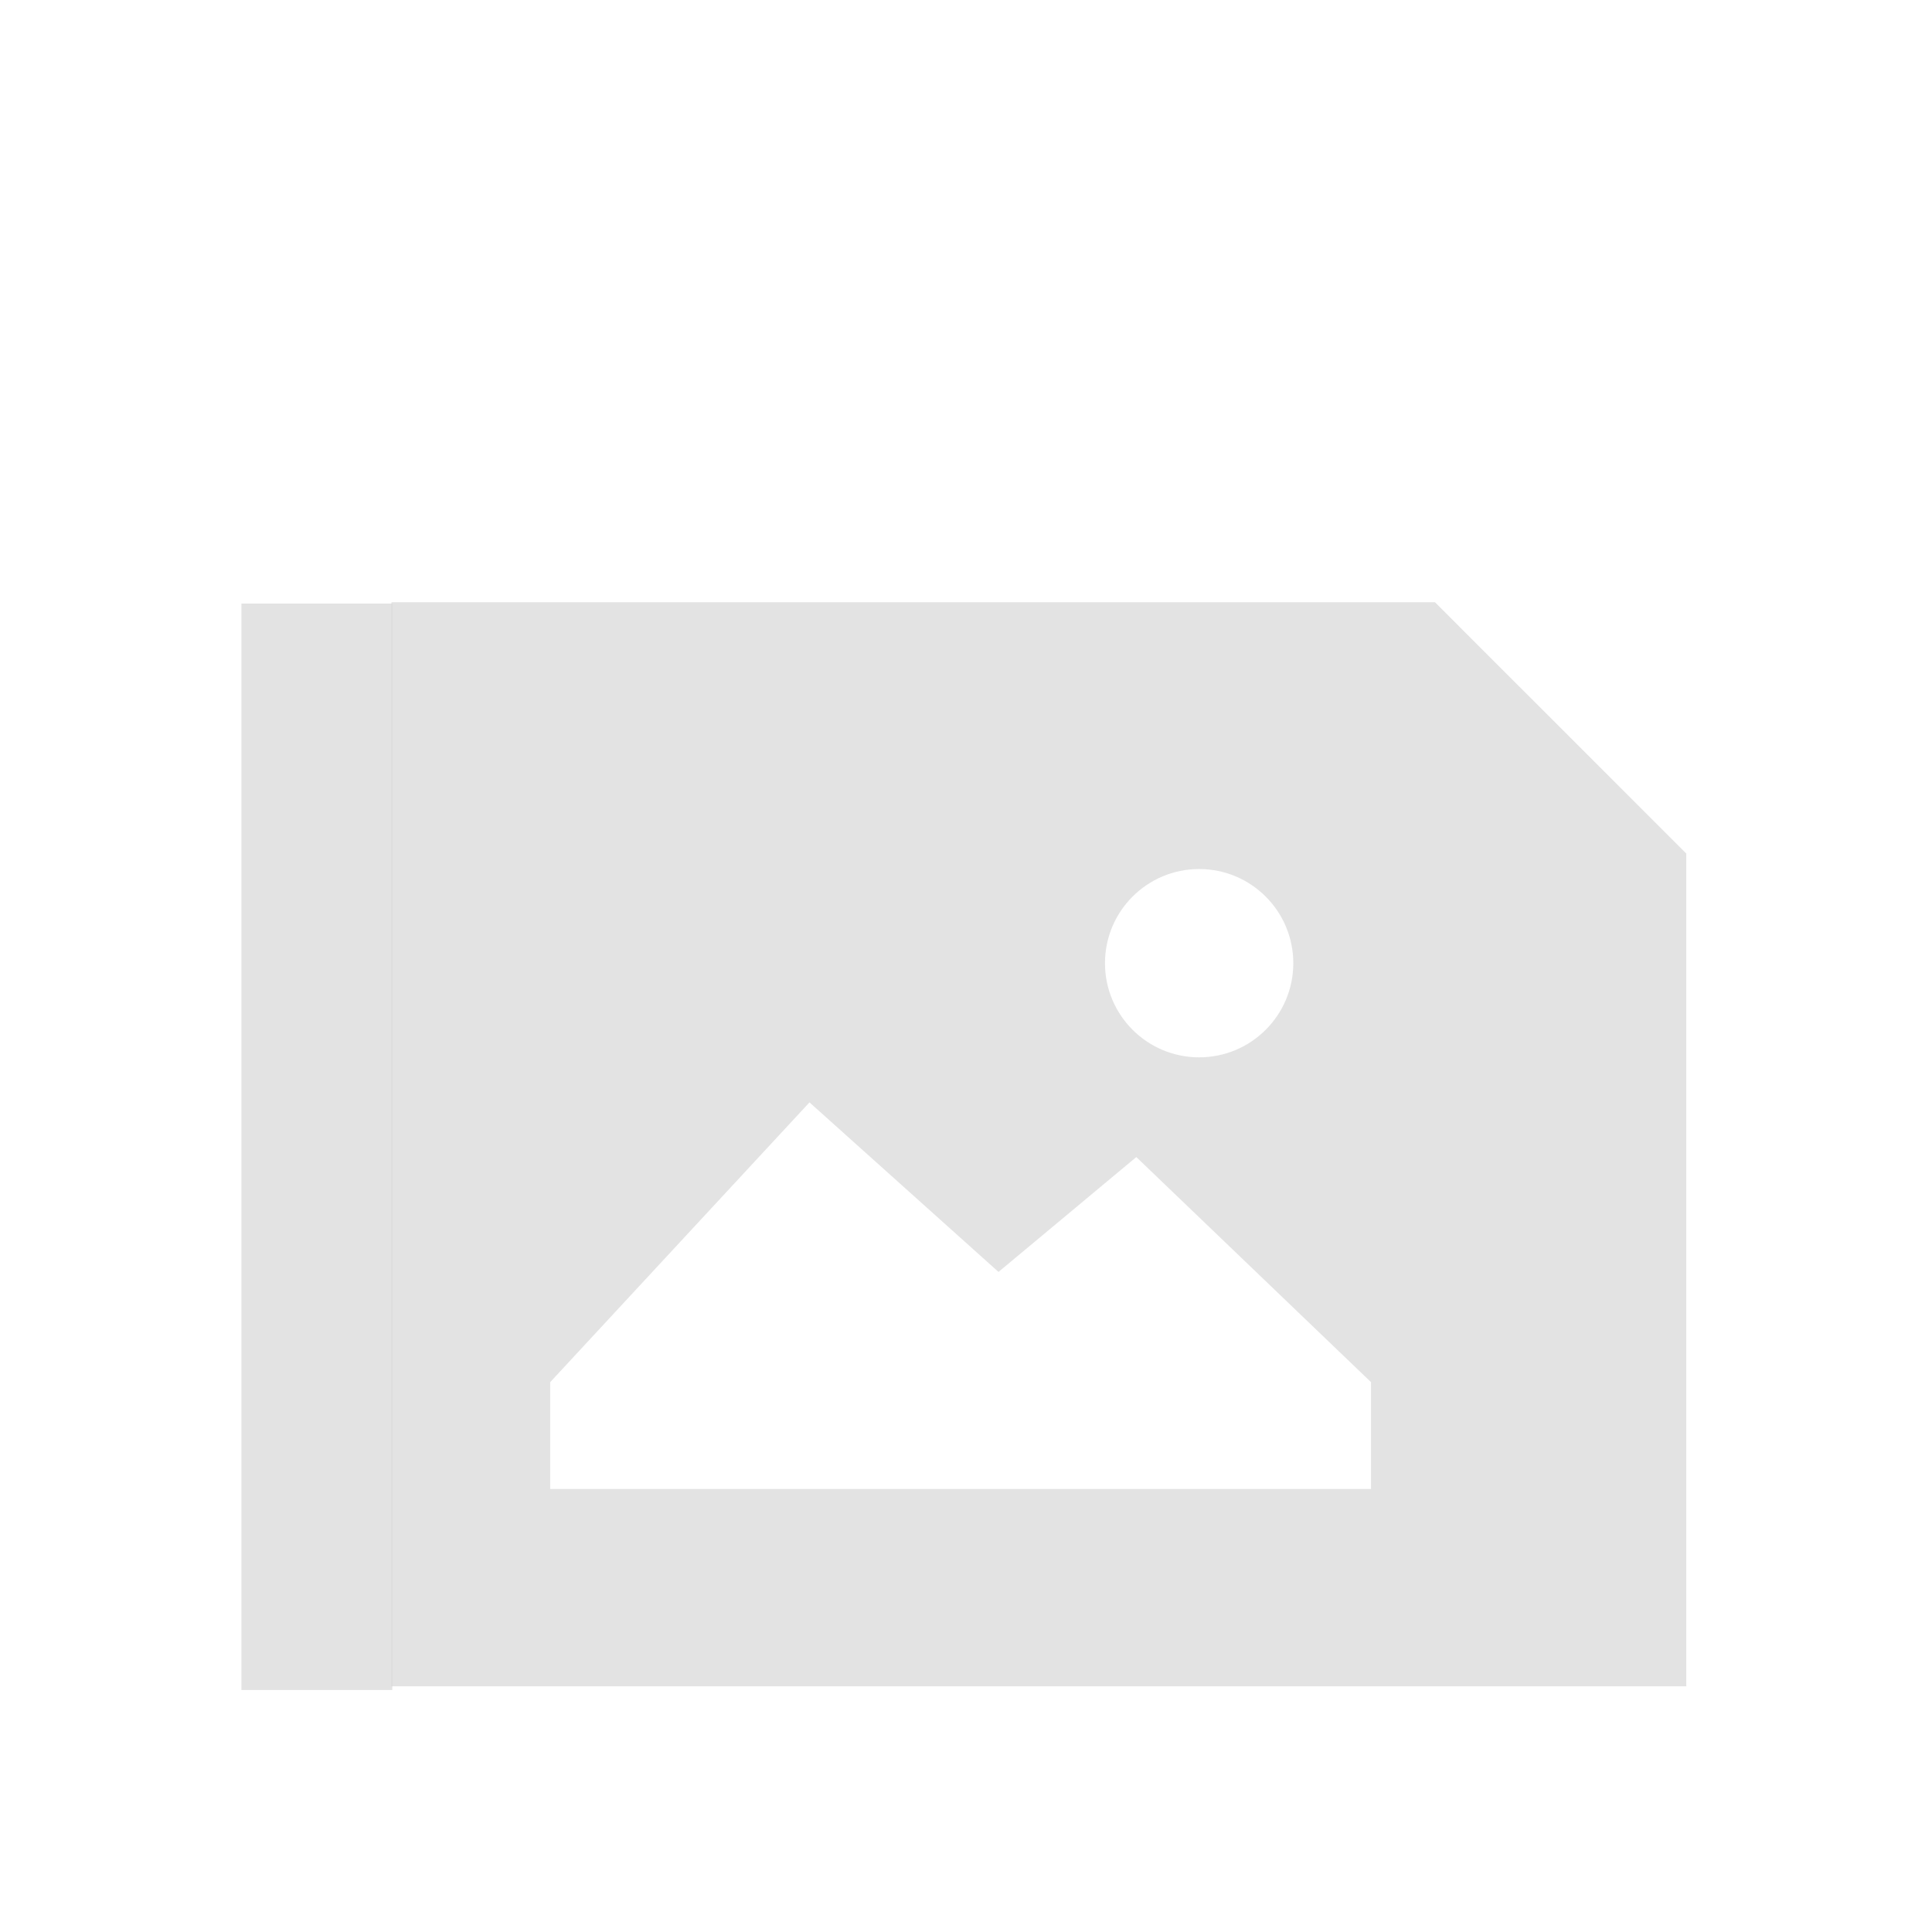 <?xml version="1.0" encoding="UTF-8" standalone="no"?>
<!-- Created with Inkscape (http://www.inkscape.org/) -->

<svg
     xmlns:dc="http://purl.org/dc/elements/1.1/"
     xmlns:cc="http://creativecommons.org/ns#"
     xmlns:rdf="http://www.w3.org/1999/02/22-rdf-syntax-ns#"
     xmlns:svg="http://www.w3.org/2000/svg"
     xmlns="http://www.w3.org/2000/svg"
     xmlns:sodipodi="http://sodipodi.sourceforge.net/DTD/sodipodi-0.dtd"
     xmlns:inkscape="http://www.inkscape.org/namespaces/inkscape"
     width="64"
     height="64"
     viewBox="0 0 16.933 16.933"
     version="1.1"
     id="svg8"
     inkscape:version="0.92+devel (fa9b7f7a5b, 2017-07-19, custom)"
     sodipodi:docname="image-x-generic.svg">
    <defs
         id="defs2" />
    <sodipodi:namedview
         id="base"
         pagecolor="#002466"
         bordercolor="#ffffff"
         borderopacity="0.38"
         inkscape:pageopacity="1"
         inkscape:pageshadow="2"
         inkscape:zoom="13.40625"
         inkscape:cx="32"
         inkscape:cy="31.816329"
         inkscape:document-units="px"
         inkscape:current-layer="g841"
         inkscape:document-rotation="0"
         showgrid="false"
         inkscape:showpageshadow="false"
         borderlayer="true"
         inkscape:window-width="1920"
         inkscape:window-height="1051"
         inkscape:window-x="0"
         inkscape:window-y="0"
         inkscape:window-maximized="1"
         inkscape:snap-page="true"
         inkscape:snap-grids="false"
         inkscape:snap-to-guides="false"
         showguides="false"
         inkscape:guide-bbox="true"
         inkscape:lockguides="true"
         inkscape:measure-start="1.71097,29.6548"
         inkscape:measure-end="1.71097,0"
         inkscape:object-paths="true"
         units="px">
        <sodipodi:guide
             position="12.154,7.846"
             orientation="0,1"
             id="guide816"
             inkscape:locked="true" />
    </sodipodi:namedview>
    <g
         id="g841"
         inkscape:label="#image-x-generic"
         transform="scale(1.058)">
        <rect
             inkscape:label="#boundary"
             y="0"
             x="0"
             height="16"
             width="16"
             id="rect837"
             style="fill:none;stroke-width:0.665" />
        <path
             style="opacity:0.6;fill:#d0d0d0;stroke-width:6.156"
             d="m 49.134,75.588 -10e-7,136.066 H 211.654 V 107.129 L 180.107,75.588 Z m 101.377,33.489 c 6.527,-2.4e-4 11.819,5.291 11.818,11.818 2.4e-4,6.527 -5.291,11.819 -11.818,11.818 -6.527,2.4e-4 -11.819,-5.291 -11.818,-11.818 -2.4e-4,-6.527 5.291,-11.819 11.818,-11.818 z m -48.908,29.289 23.725,21.281 17.297,-14.418 29.459,28.254 v 13.406 H 69.058 v -13.406 z"
             transform="scale(0.066)"
             id="rect816"
             inkscape:connector-curvature="0"
             sodipodi:nodetypes="cccccccccccccccccsc"
             inkscape:label="#2" />
        <rect
             style="opacity:0.6;fill:#d0d0d0;stroke:none;stroke-width:0.075"
             id="rect843"
             width="1.25"
             height="9"
             x="2"
             y="5"
             inkscape:label="#1" />
    </g>
</svg>

